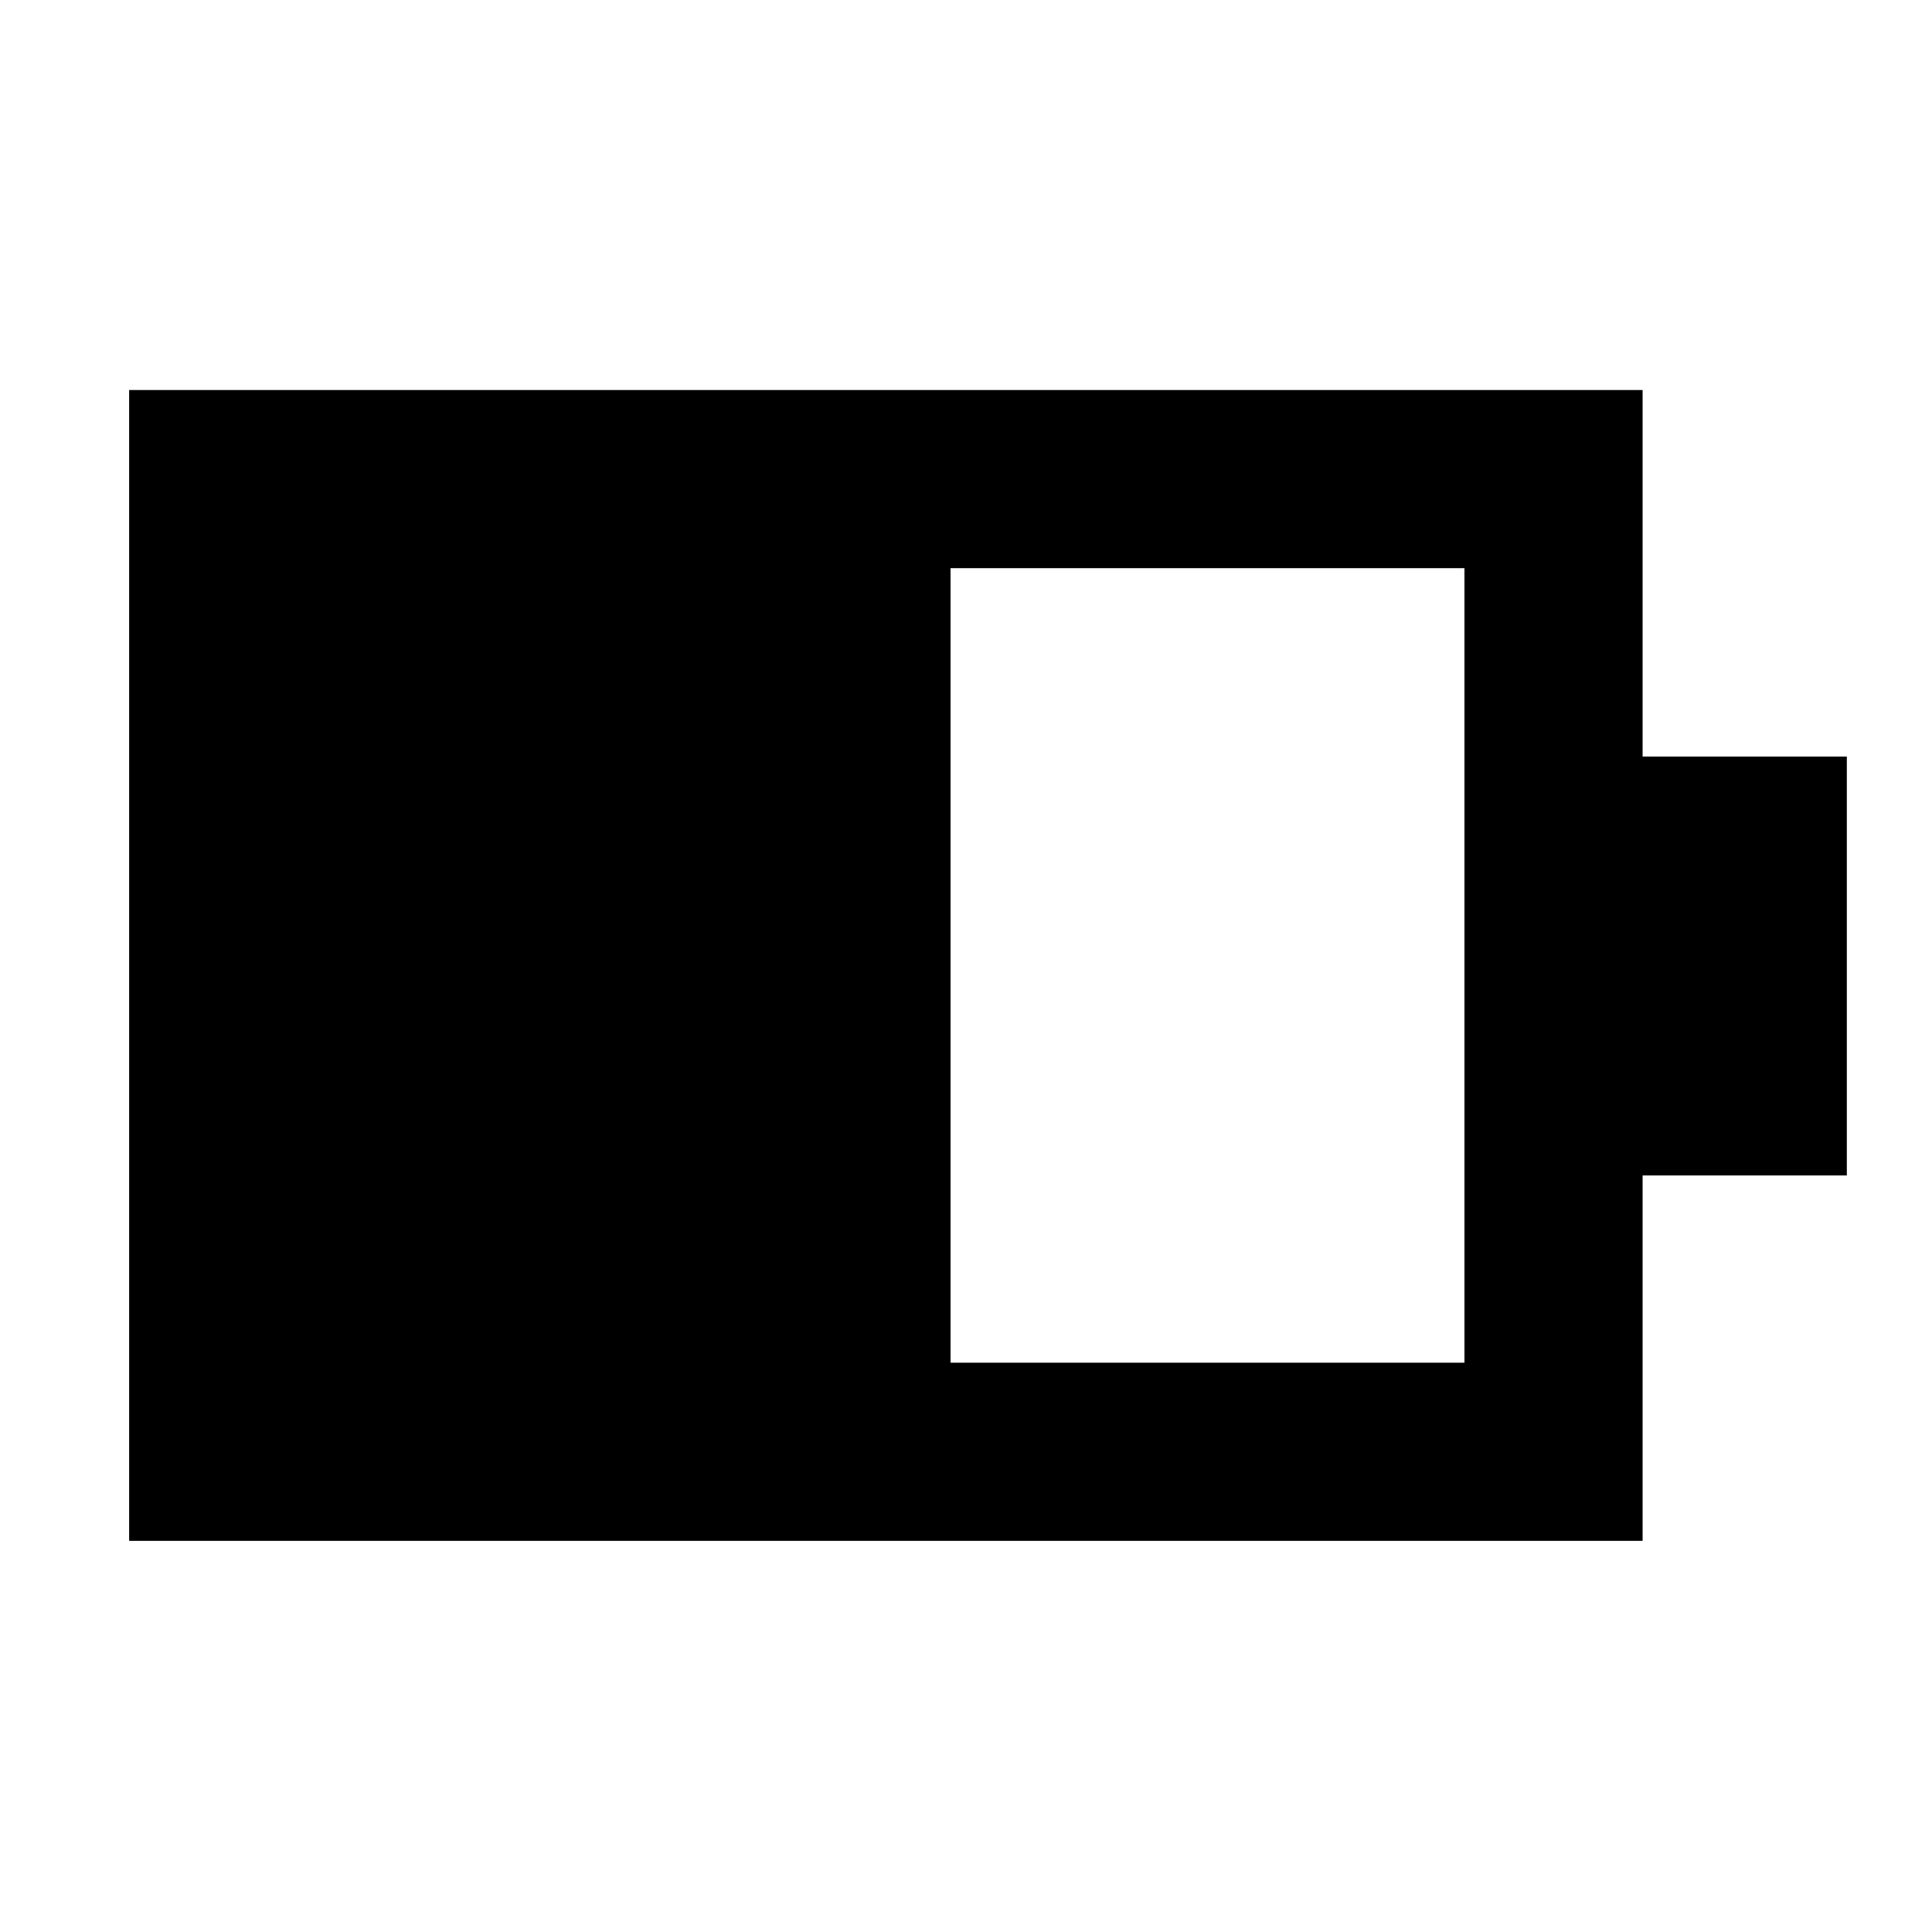 <svg xmlns="http://www.w3.org/2000/svg" height="40" viewBox="0 -960 960 960" width="40"><path d="M472.32-282.88h255.36v-394.8H472.32v394.8ZM64.17-194.36V-766.2H816.2v182.13h101.48v208.14H816.2v181.57H64.17Z"/></svg>